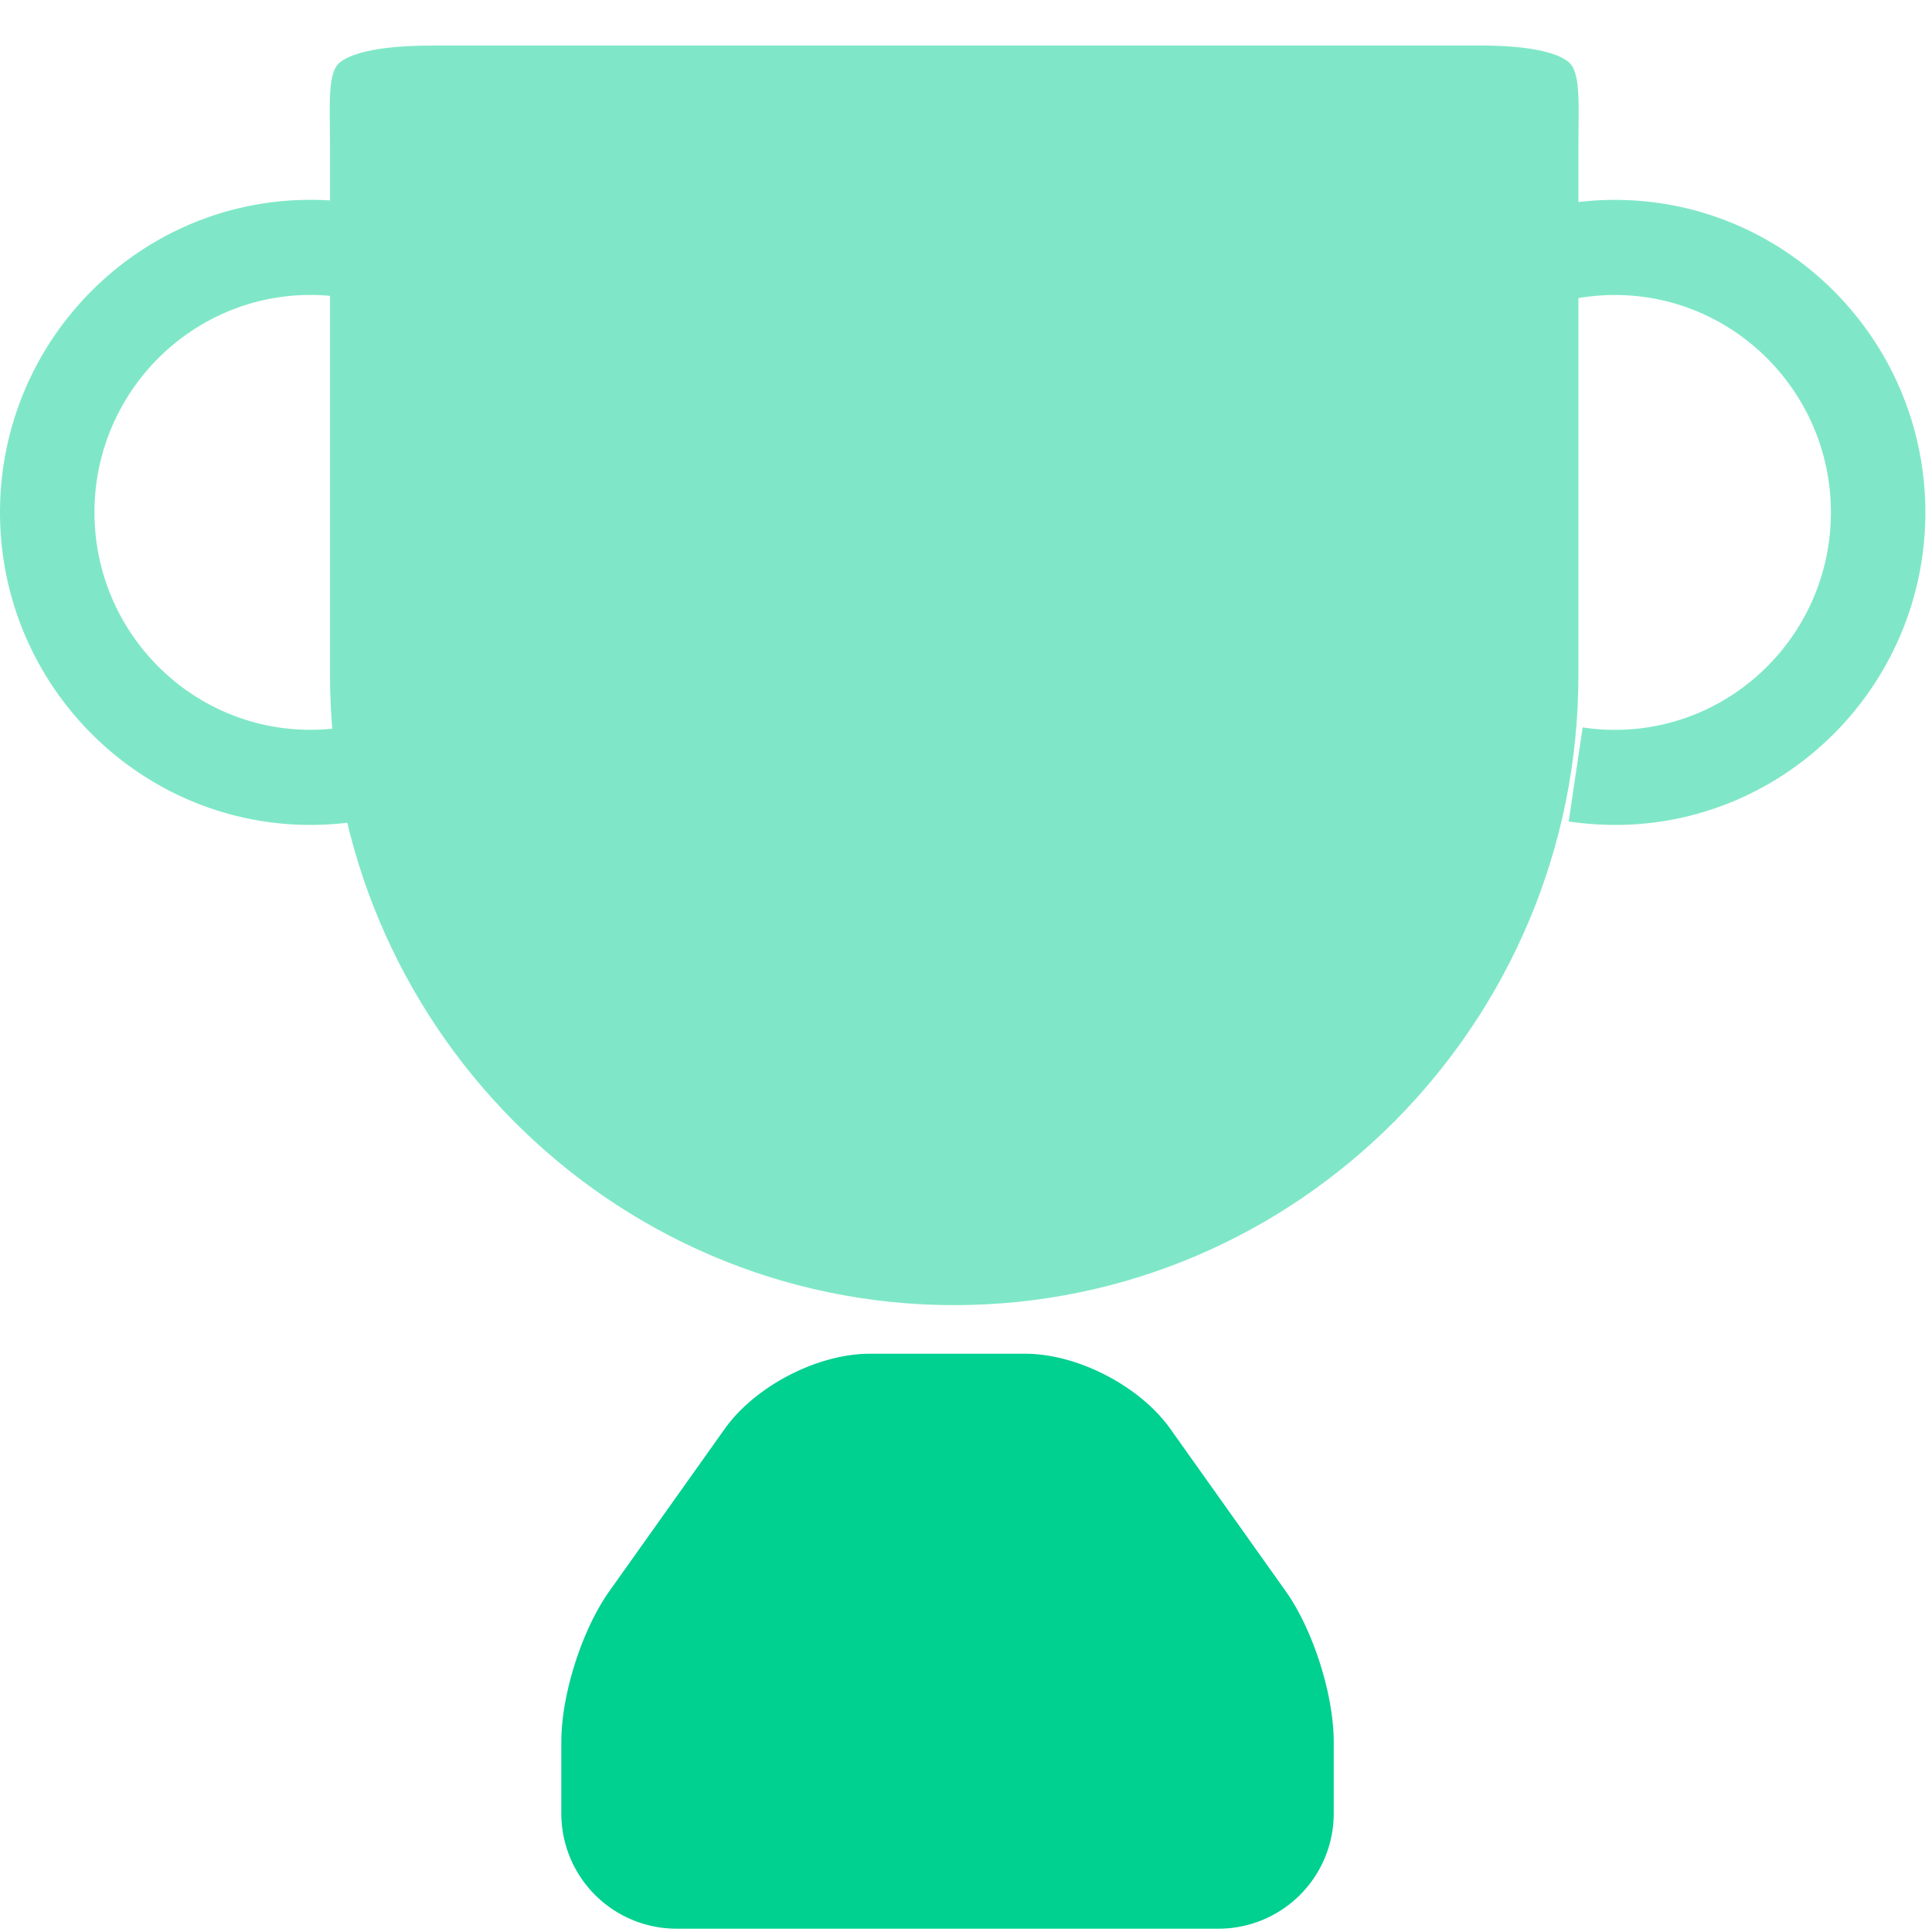<svg viewBox="0 0 39 39" xmlns="http://www.w3.org/2000/svg"><g fill="none"><g fill="#7fe7c7"><path d="M8.708.92c-1.369 0-1.769.258-1.878.368-.186.19-.179.694-.171 1.277.002.126.003.253.003.383v10.685c0 7.01 5.652 12.713 12.6 12.713 6.948 0 12.6-5.703 12.6-12.713V2.948c0-.126.001-.25.003-.372.007-.594.014-1.107-.175-1.3-.105-.107-.491-.357-1.798-.357H8.712"/><path d="M6.267 16.652C2.812 16.652 0 13.822 0 10.343s2.811-6.309 6.267-6.309c.313 0 .627.023.934.07l-.282 1.899a4.42 4.42 0 0 0-.652-.049c-2.404 0-4.36 1.969-4.36 4.389s1.956 4.389 4.36 4.389c.26 0 .521-.023.776-.069l.337 1.89a6.265 6.265 0 0 1-1.112.099M32.599 16.652c-.312 0-.626-.024-.933-.07l.282-1.898c.214.032.433.049.652.049 2.404 0 4.359-1.969 4.359-4.389s-1.956-4.389-4.36-4.389c-.296 0-.592.03-.88.089l-.382-1.881a6.269 6.269 0 0 1 1.262-.128c3.455 0 6.267 2.83 6.267 6.309s-2.811 6.309-6.267 6.309"/></g><path d="M24.608 38.933H13.647a2.326 2.326 0 0 1-2.316-2.331v-1.439c0-.958.417-2.267.971-3.045l2.327-3.274c.615-.865 1.875-1.517 2.93-1.517h3.136c1.056 0 2.316.652 2.93 1.517l2.327 3.274c.553.778.971 2.088.971 3.045v1.439a2.326 2.326 0 0 1-2.316 2.331" fill="#00d090"/></g></svg>